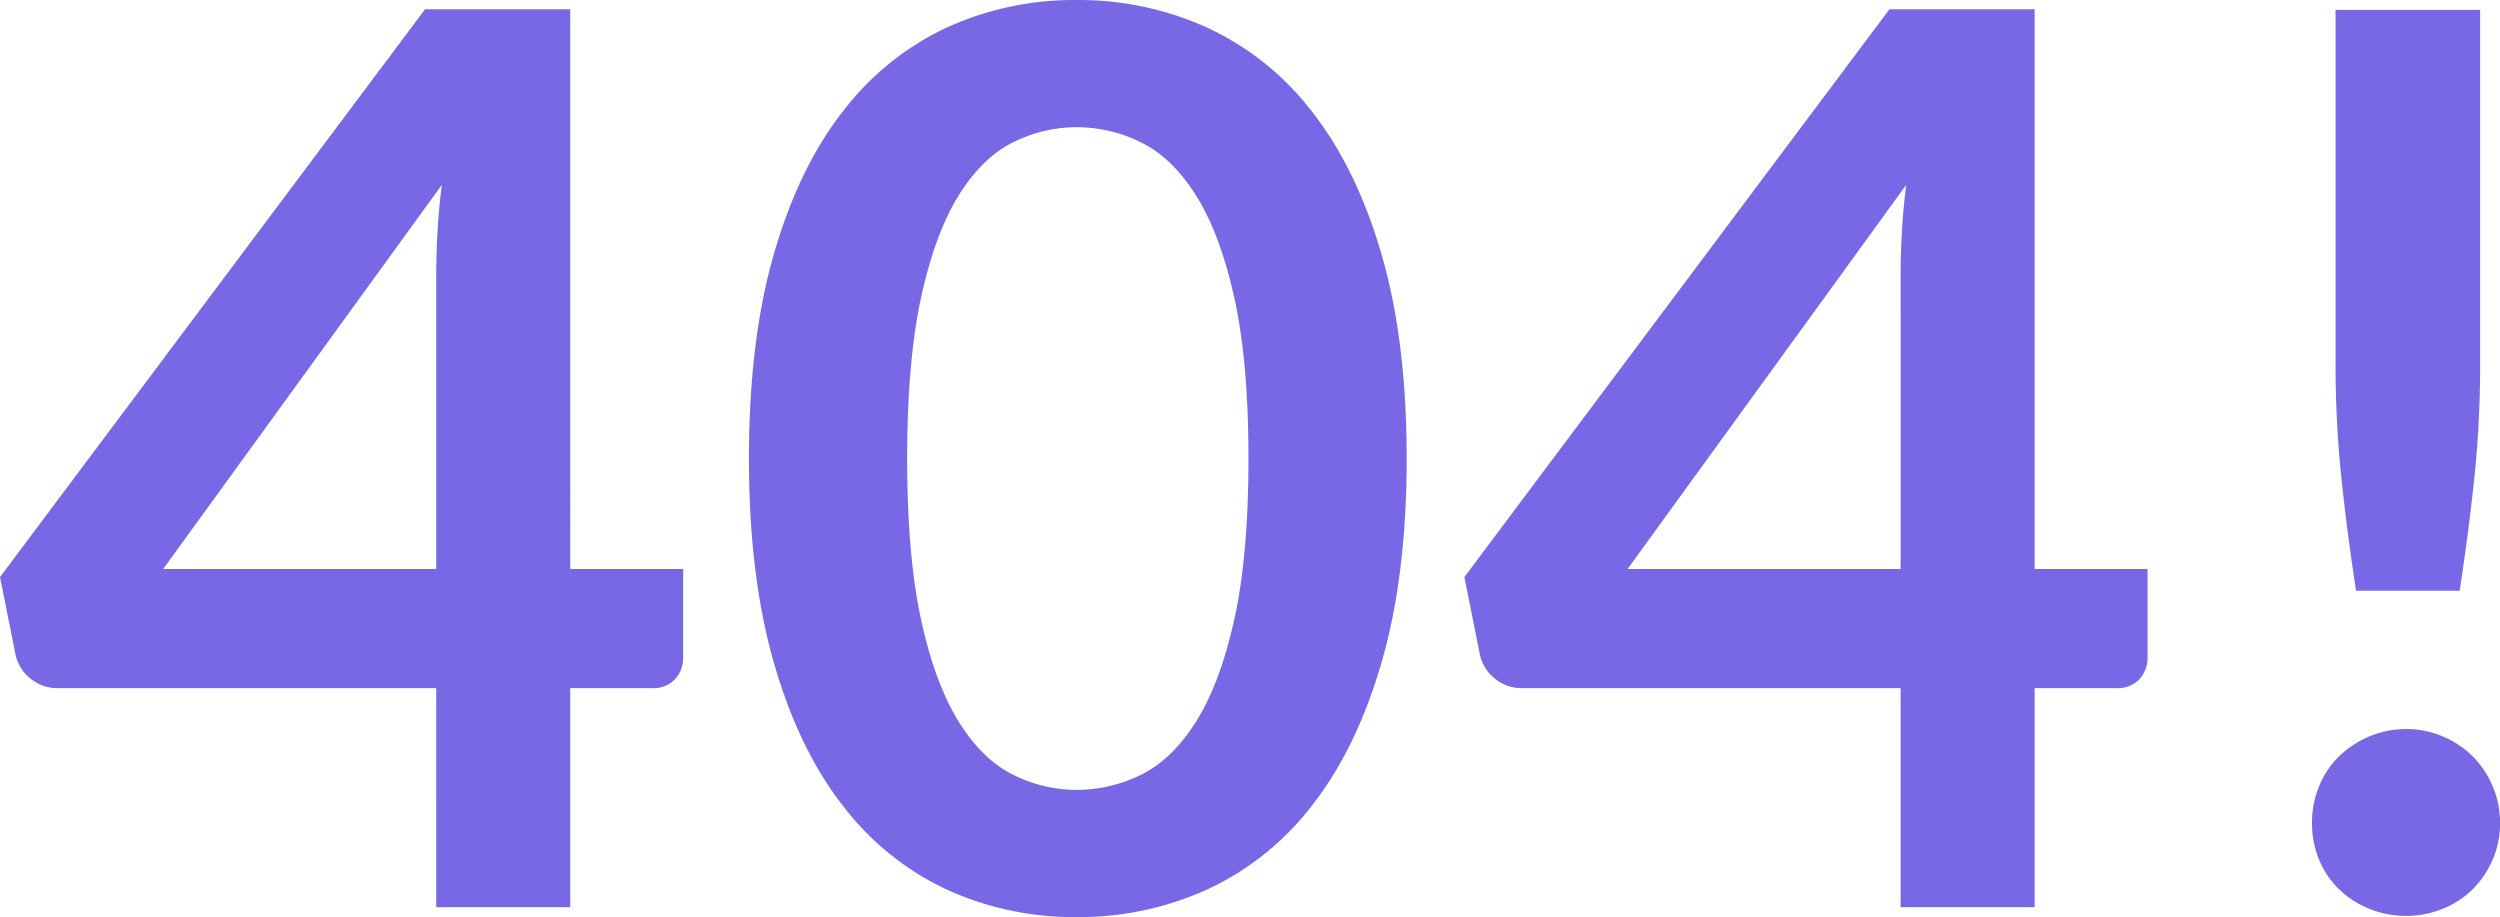 <svg xmlns="http://www.w3.org/2000/svg" width="414.987" height="152.234" viewBox="0 0 414.987 152.234">
  <path id="Path_1969" data-name="Path 1969" d="M-122.416-56.135h18.746v14.729a5.144,5.144,0,0,1-1.339,3.554,4.985,4.985,0,0,1-3.914,1.494h-13.493V0h-22.248V-36.359h-62.83a6.96,6.96,0,0,1-4.532-1.6,6.892,6.892,0,0,1-2.472-3.966L-217.072-54.8l70.555-94.245h24.1Zm-22.248-48.719q0-3.3.206-7.107t.721-7.931l-46.247,63.757h45.32ZM16.429-74.469q0,19.467-4.172,33.836T.721-16.892A46.648,46.648,0,0,1-16.686-2.935,51.593,51.593,0,0,1-38.367,1.648,50.9,50.9,0,0,1-59.946-2.935,46.454,46.454,0,0,1-77.2-16.892q-7.313-9.373-11.433-23.741t-4.12-33.836q0-19.57,4.12-33.887t11.433-23.69A46.454,46.454,0,0,1-59.946-146a50.9,50.9,0,0,1,21.579-4.583A51.593,51.593,0,0,1-16.686-146,46.648,46.648,0,0,1,.721-132.046q7.365,9.373,11.536,23.69T16.429-74.469Zm-26.265,0q0-16.171-2.369-26.78t-6.334-16.892q-3.966-6.283-9.116-8.806a24.059,24.059,0,0,0-10.712-2.523,23.526,23.526,0,0,0-10.558,2.523q-5.1,2.524-9.012,8.806t-6.232,16.892q-2.317,10.609-2.317,26.78t2.317,26.78Q-61.851-37.08-57.937-30.8t9.012,8.806a23.526,23.526,0,0,0,10.558,2.524A24.058,24.058,0,0,0-27.656-21.99q5.15-2.523,9.116-8.806t6.334-16.892Q-9.836-58.3-9.836-74.469Zm130.5,18.334H139.41v14.729a5.144,5.144,0,0,1-1.339,3.554,4.985,4.985,0,0,1-3.914,1.494H120.664V0H98.417V-36.359H35.587a6.96,6.96,0,0,1-4.532-1.6,6.892,6.892,0,0,1-2.472-3.966L26.008-54.8l70.555-94.245h24.1ZM98.417-104.854q0-3.3.206-7.107t.721-7.931L53.1-56.135h45.32Zm96.2-44.084v58.916a179.605,179.605,0,0,1-.927,18.385q-.927,9.013-2.472,19.107h-17.2q-1.545-10.094-2.472-19.107a179.605,179.605,0,0,1-.927-18.385v-58.916ZM166.706-14.008a15.84,15.84,0,0,1,1.184-6.077,14.522,14.522,0,0,1,3.3-4.944,16.223,16.223,0,0,1,5-3.3,15.521,15.521,0,0,1,6.18-1.236,15.266,15.266,0,0,1,6.077,1.236,15.586,15.586,0,0,1,4.944,3.3,15.586,15.586,0,0,1,3.3,4.944,15.266,15.266,0,0,1,1.236,6.077,15.154,15.154,0,0,1-1.236,6.129,15.741,15.741,0,0,1-3.3,4.892A14.911,14.911,0,0,1,188.438.257a15.84,15.84,0,0,1-6.077,1.185,16.106,16.106,0,0,1-6.18-1.185,15.5,15.5,0,0,1-5-3.244,14.643,14.643,0,0,1-3.3-4.892A15.724,15.724,0,0,1,166.706-14.008Z" transform="translate(217.073 150.586)" fill="#7868E6"/>
</svg>
